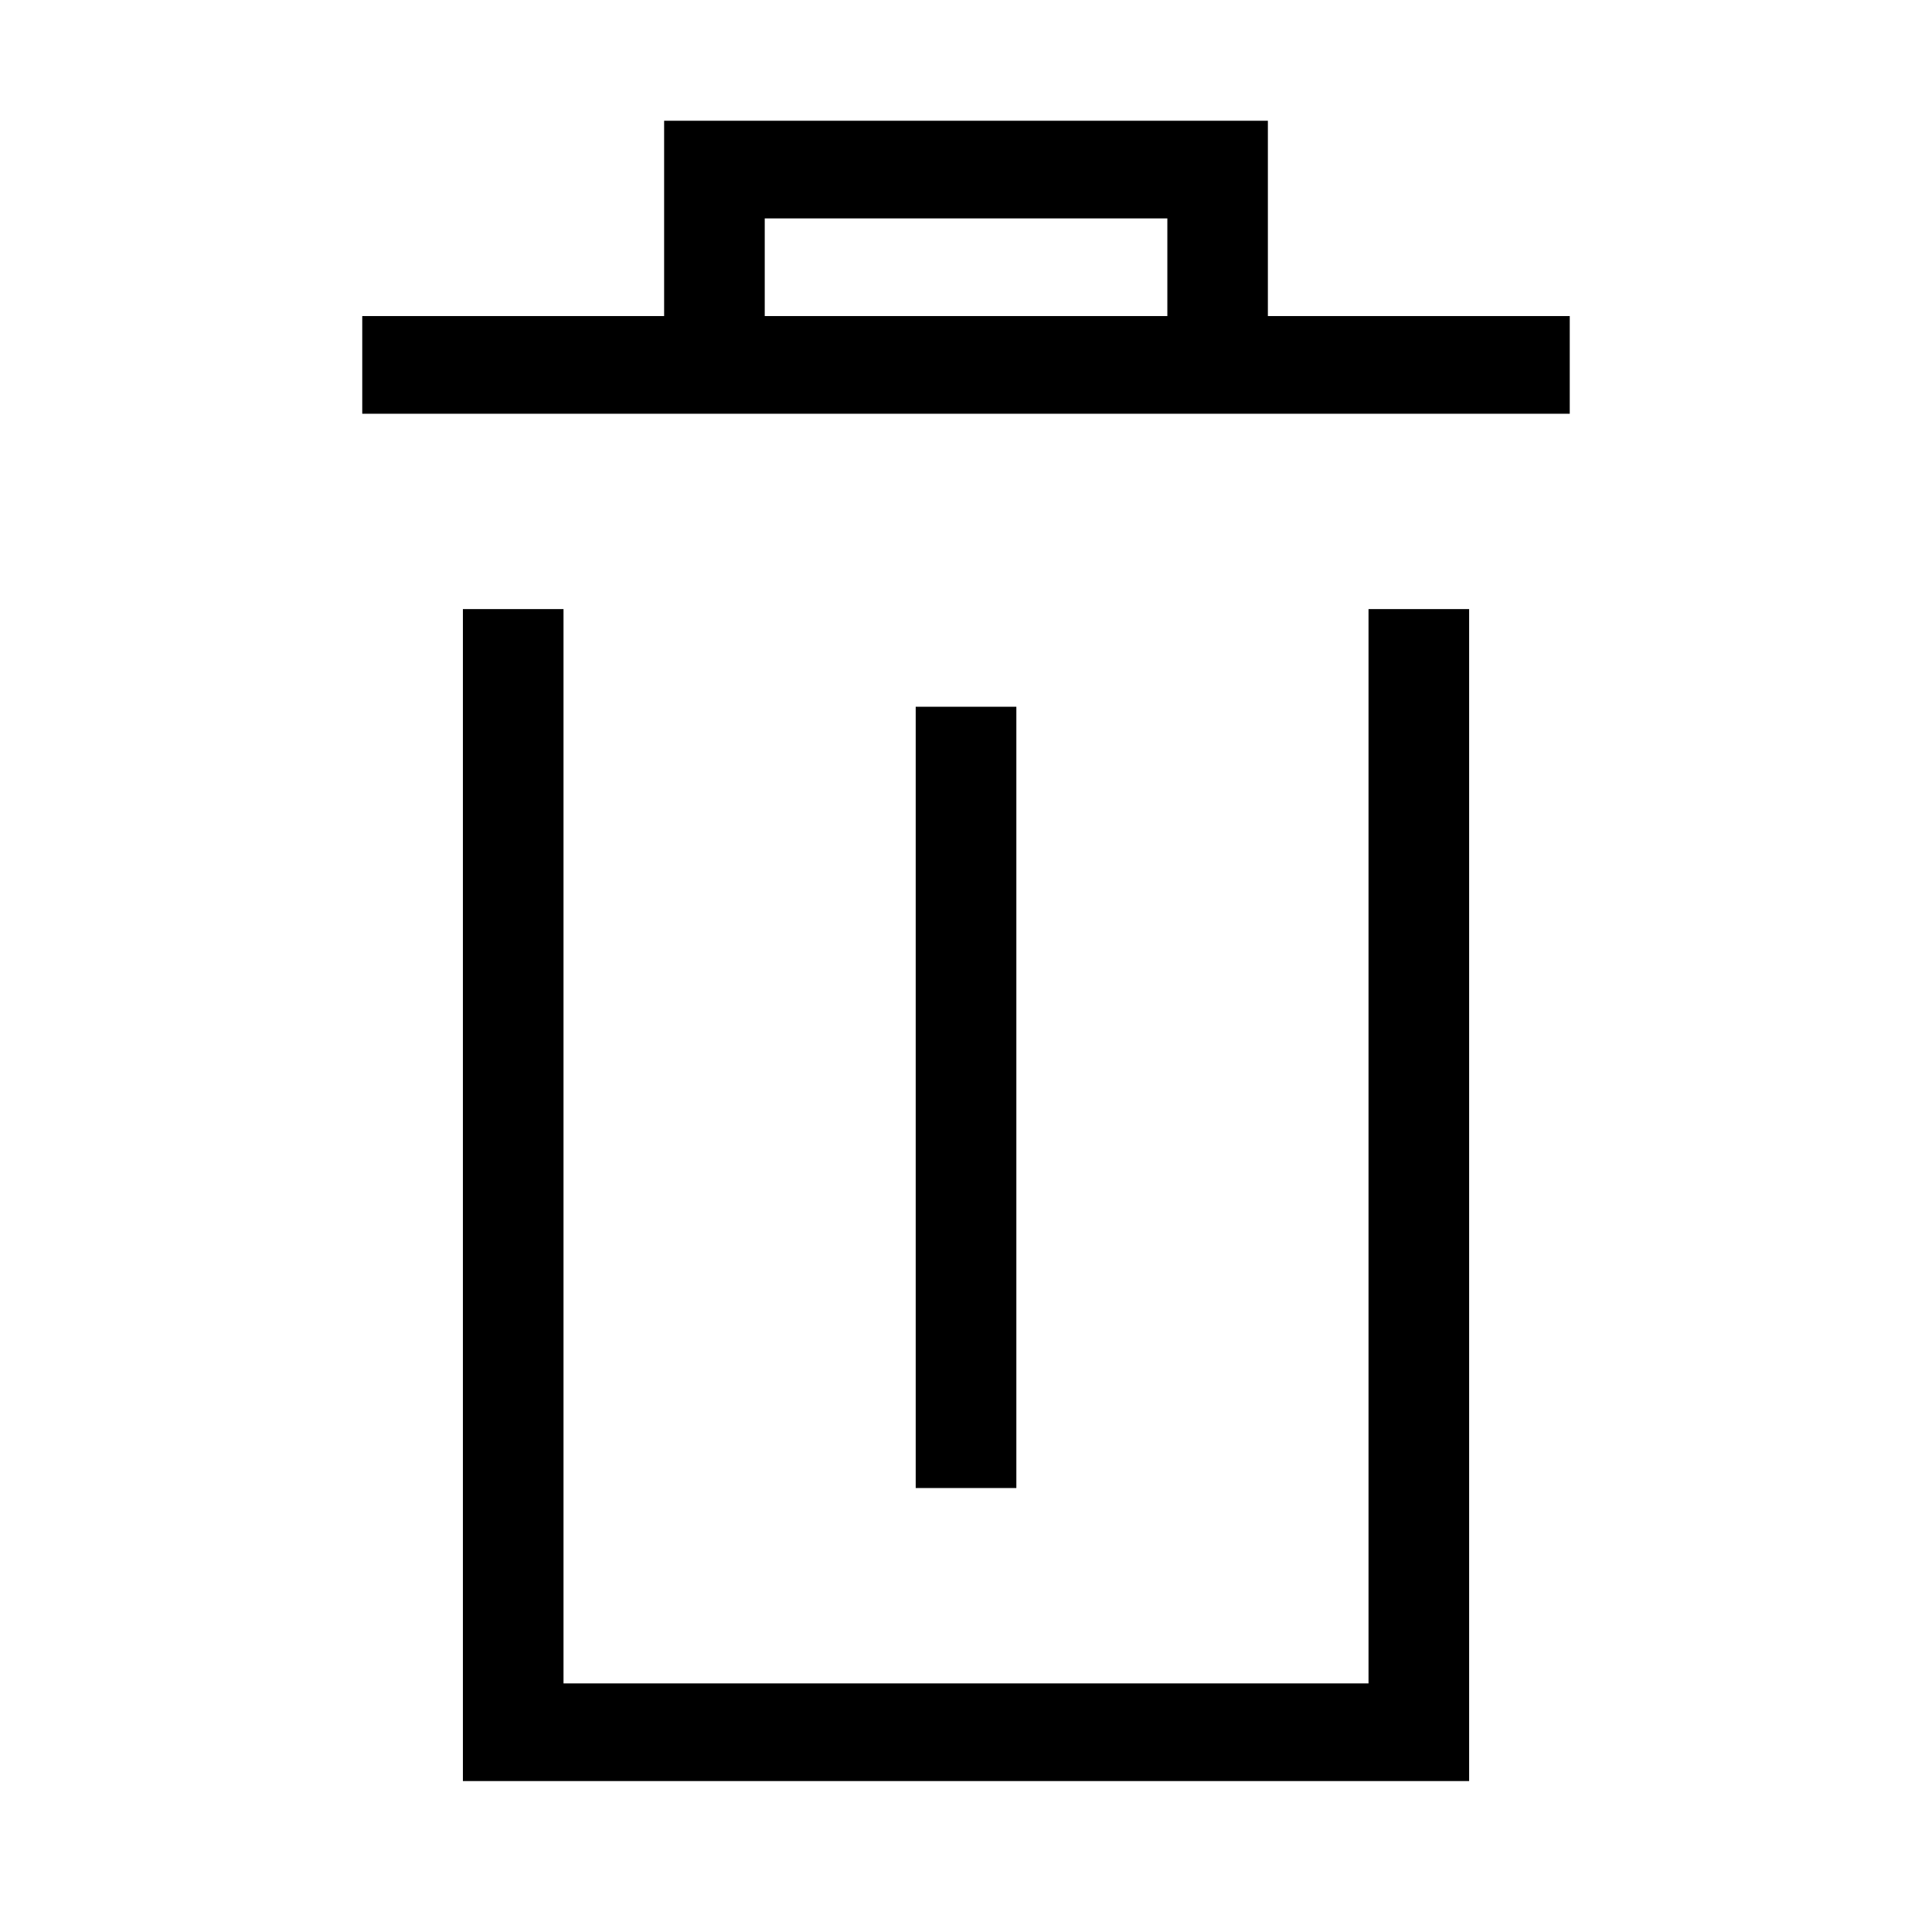 <svg viewBox="0 0 64 64" xmlns="http://www.w3.org/2000/svg">
   <path fill-rule="evenodd" clip-rule="evenodd"
      d="M22 4v6.47H12v3.236h40V10.47H42V4H22zm3.333 6.47V7.235H38.67v3.235H25.333zm20.001 9.707h3.333V59H15.334V20.177h3.333v35.588h26.667V20.177zm-15 29.116V23.412h3.334v25.881h-3.334z">
   </path>
</svg>
